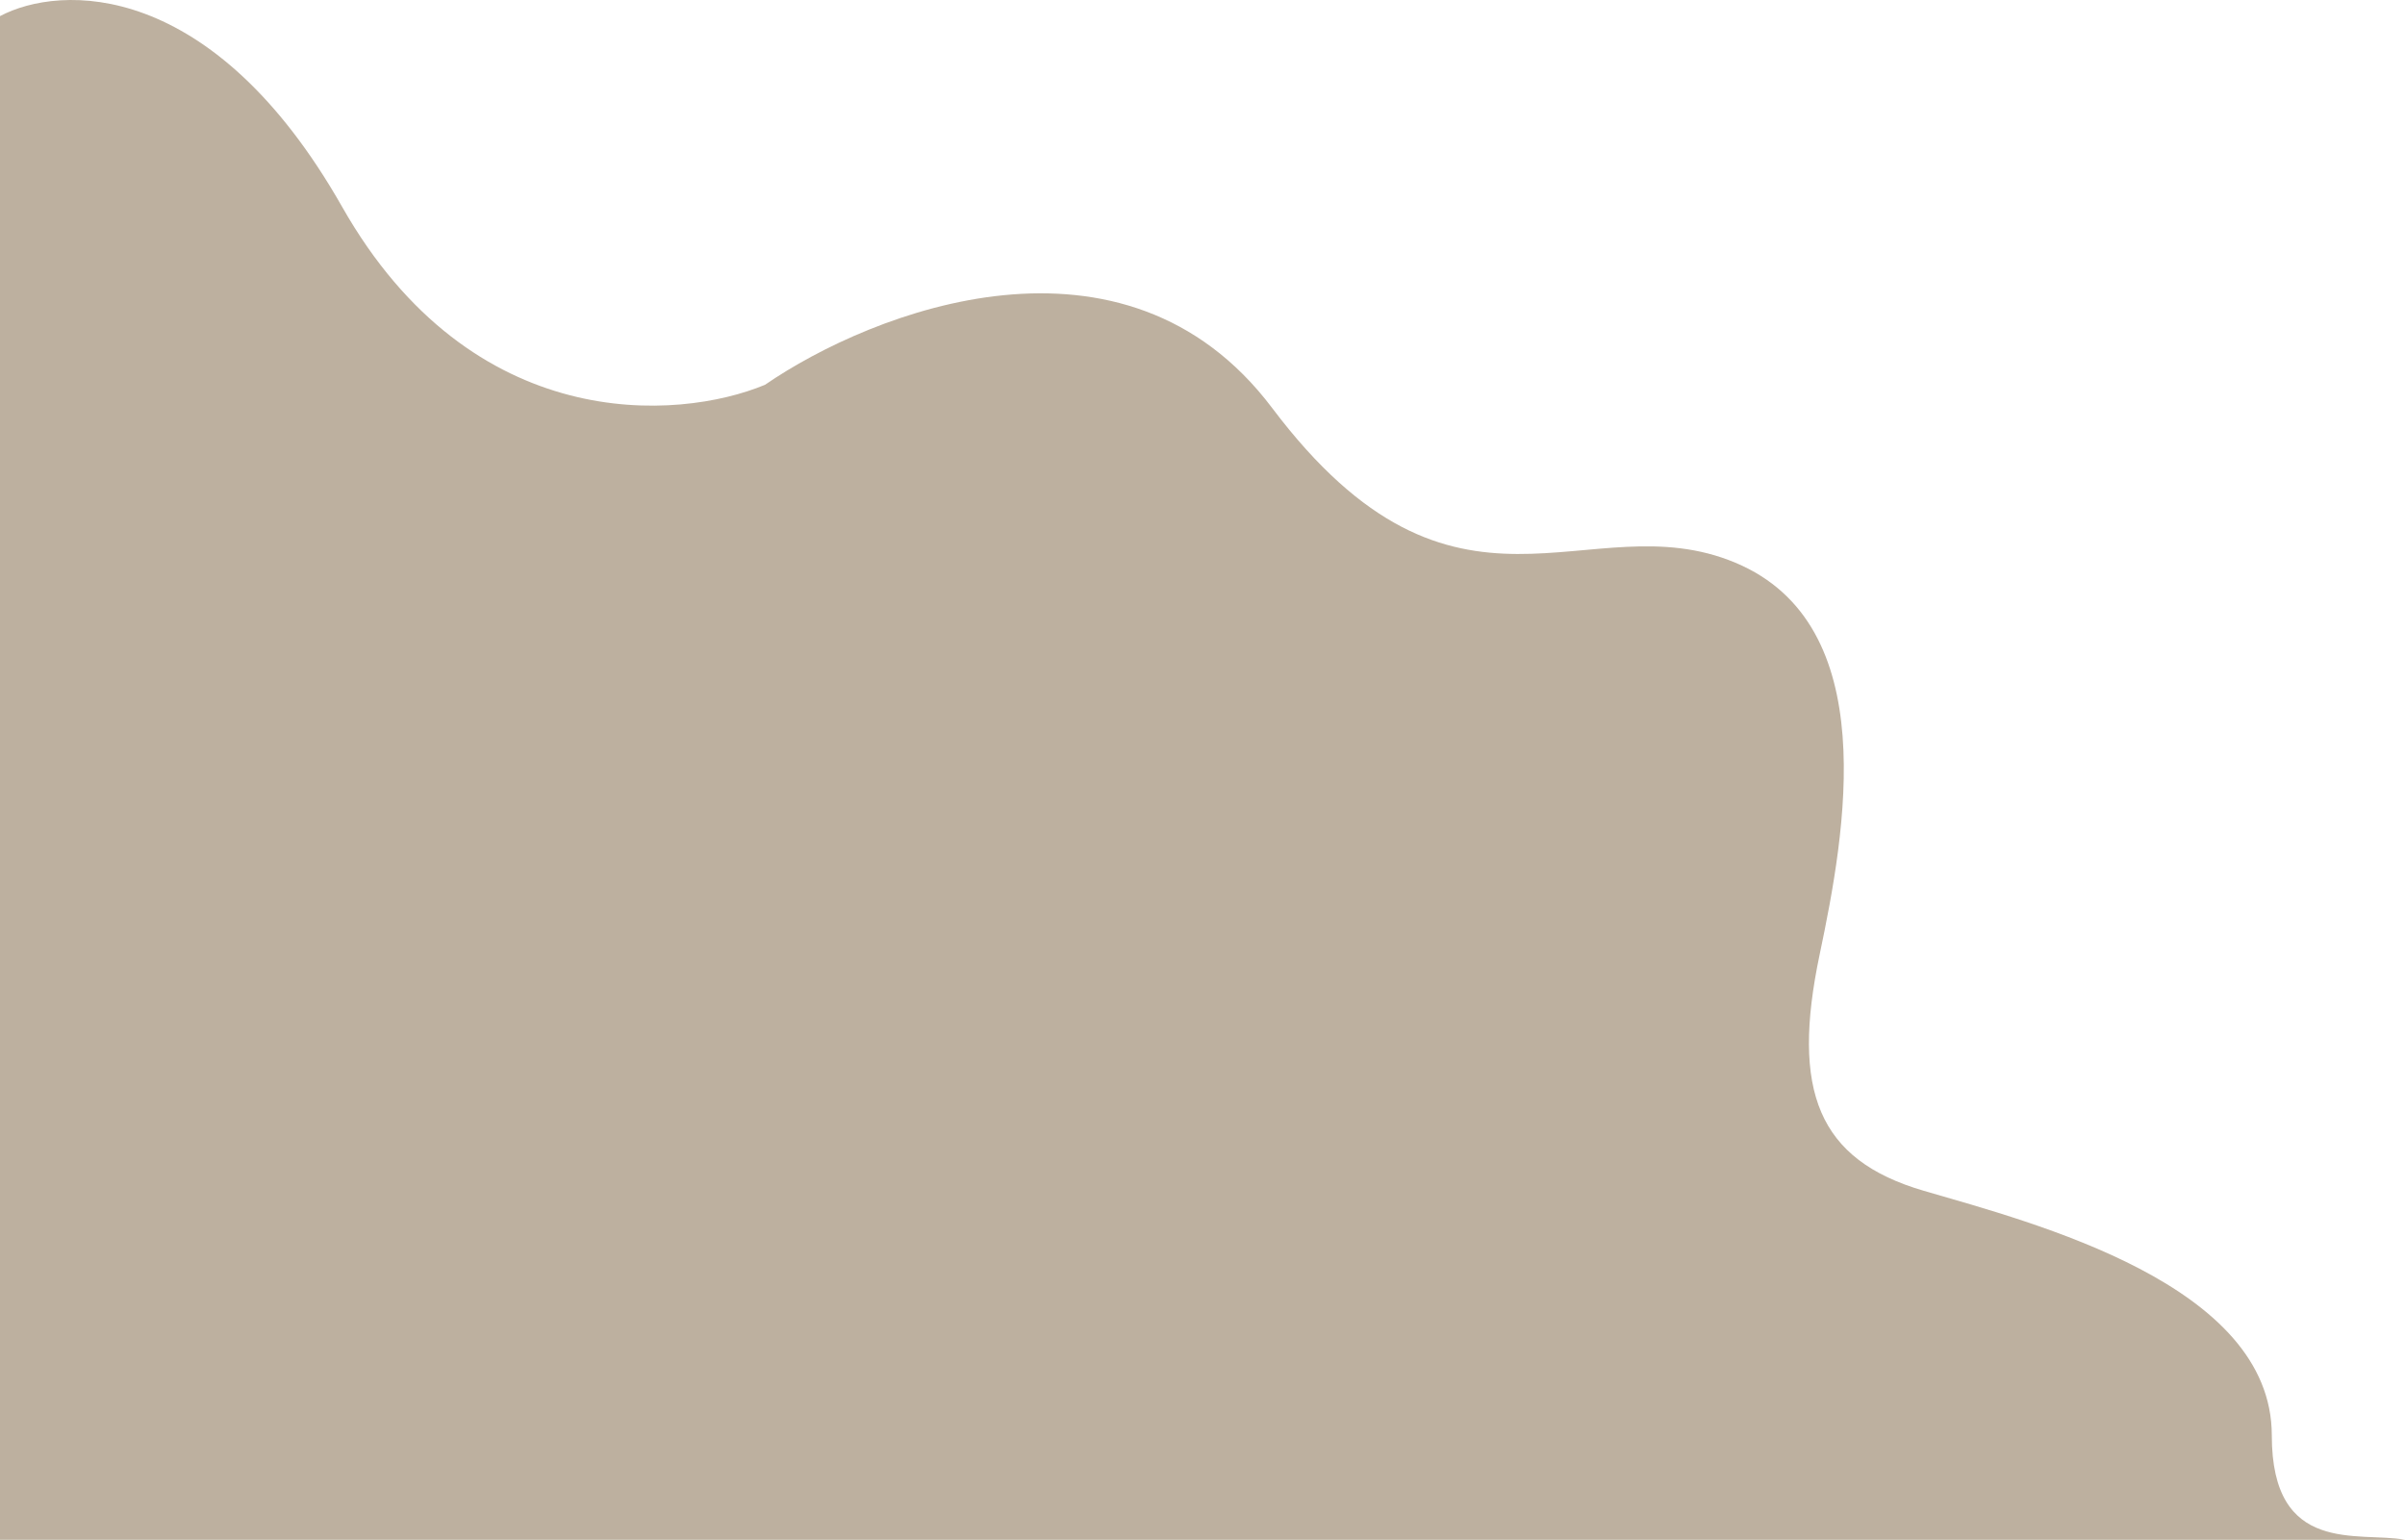 <svg width="1037" height="664" viewBox="0 0 1037 664" fill="none" xmlns="http://www.w3.org/2000/svg">
<path d="M147.541 89.225C91.475 -9.498 25.82 -6.756 0 6.956V664H1037C1017 660.313 979.565 671.004 979.565 618.974C979.565 553.937 877.5 527.5 829.5 513.5C783.861 500.189 772.245 470.399 784.6 411.633C795.697 358.854 812 269.329 748.242 242.647C684.483 215.965 628.102 281.558 548.535 175.942C484.882 91.449 376.229 134.066 329.859 165.936C292.447 181.501 203.606 187.949 147.541 89.225Z" fill="#BDB09F"/>
</svg>
